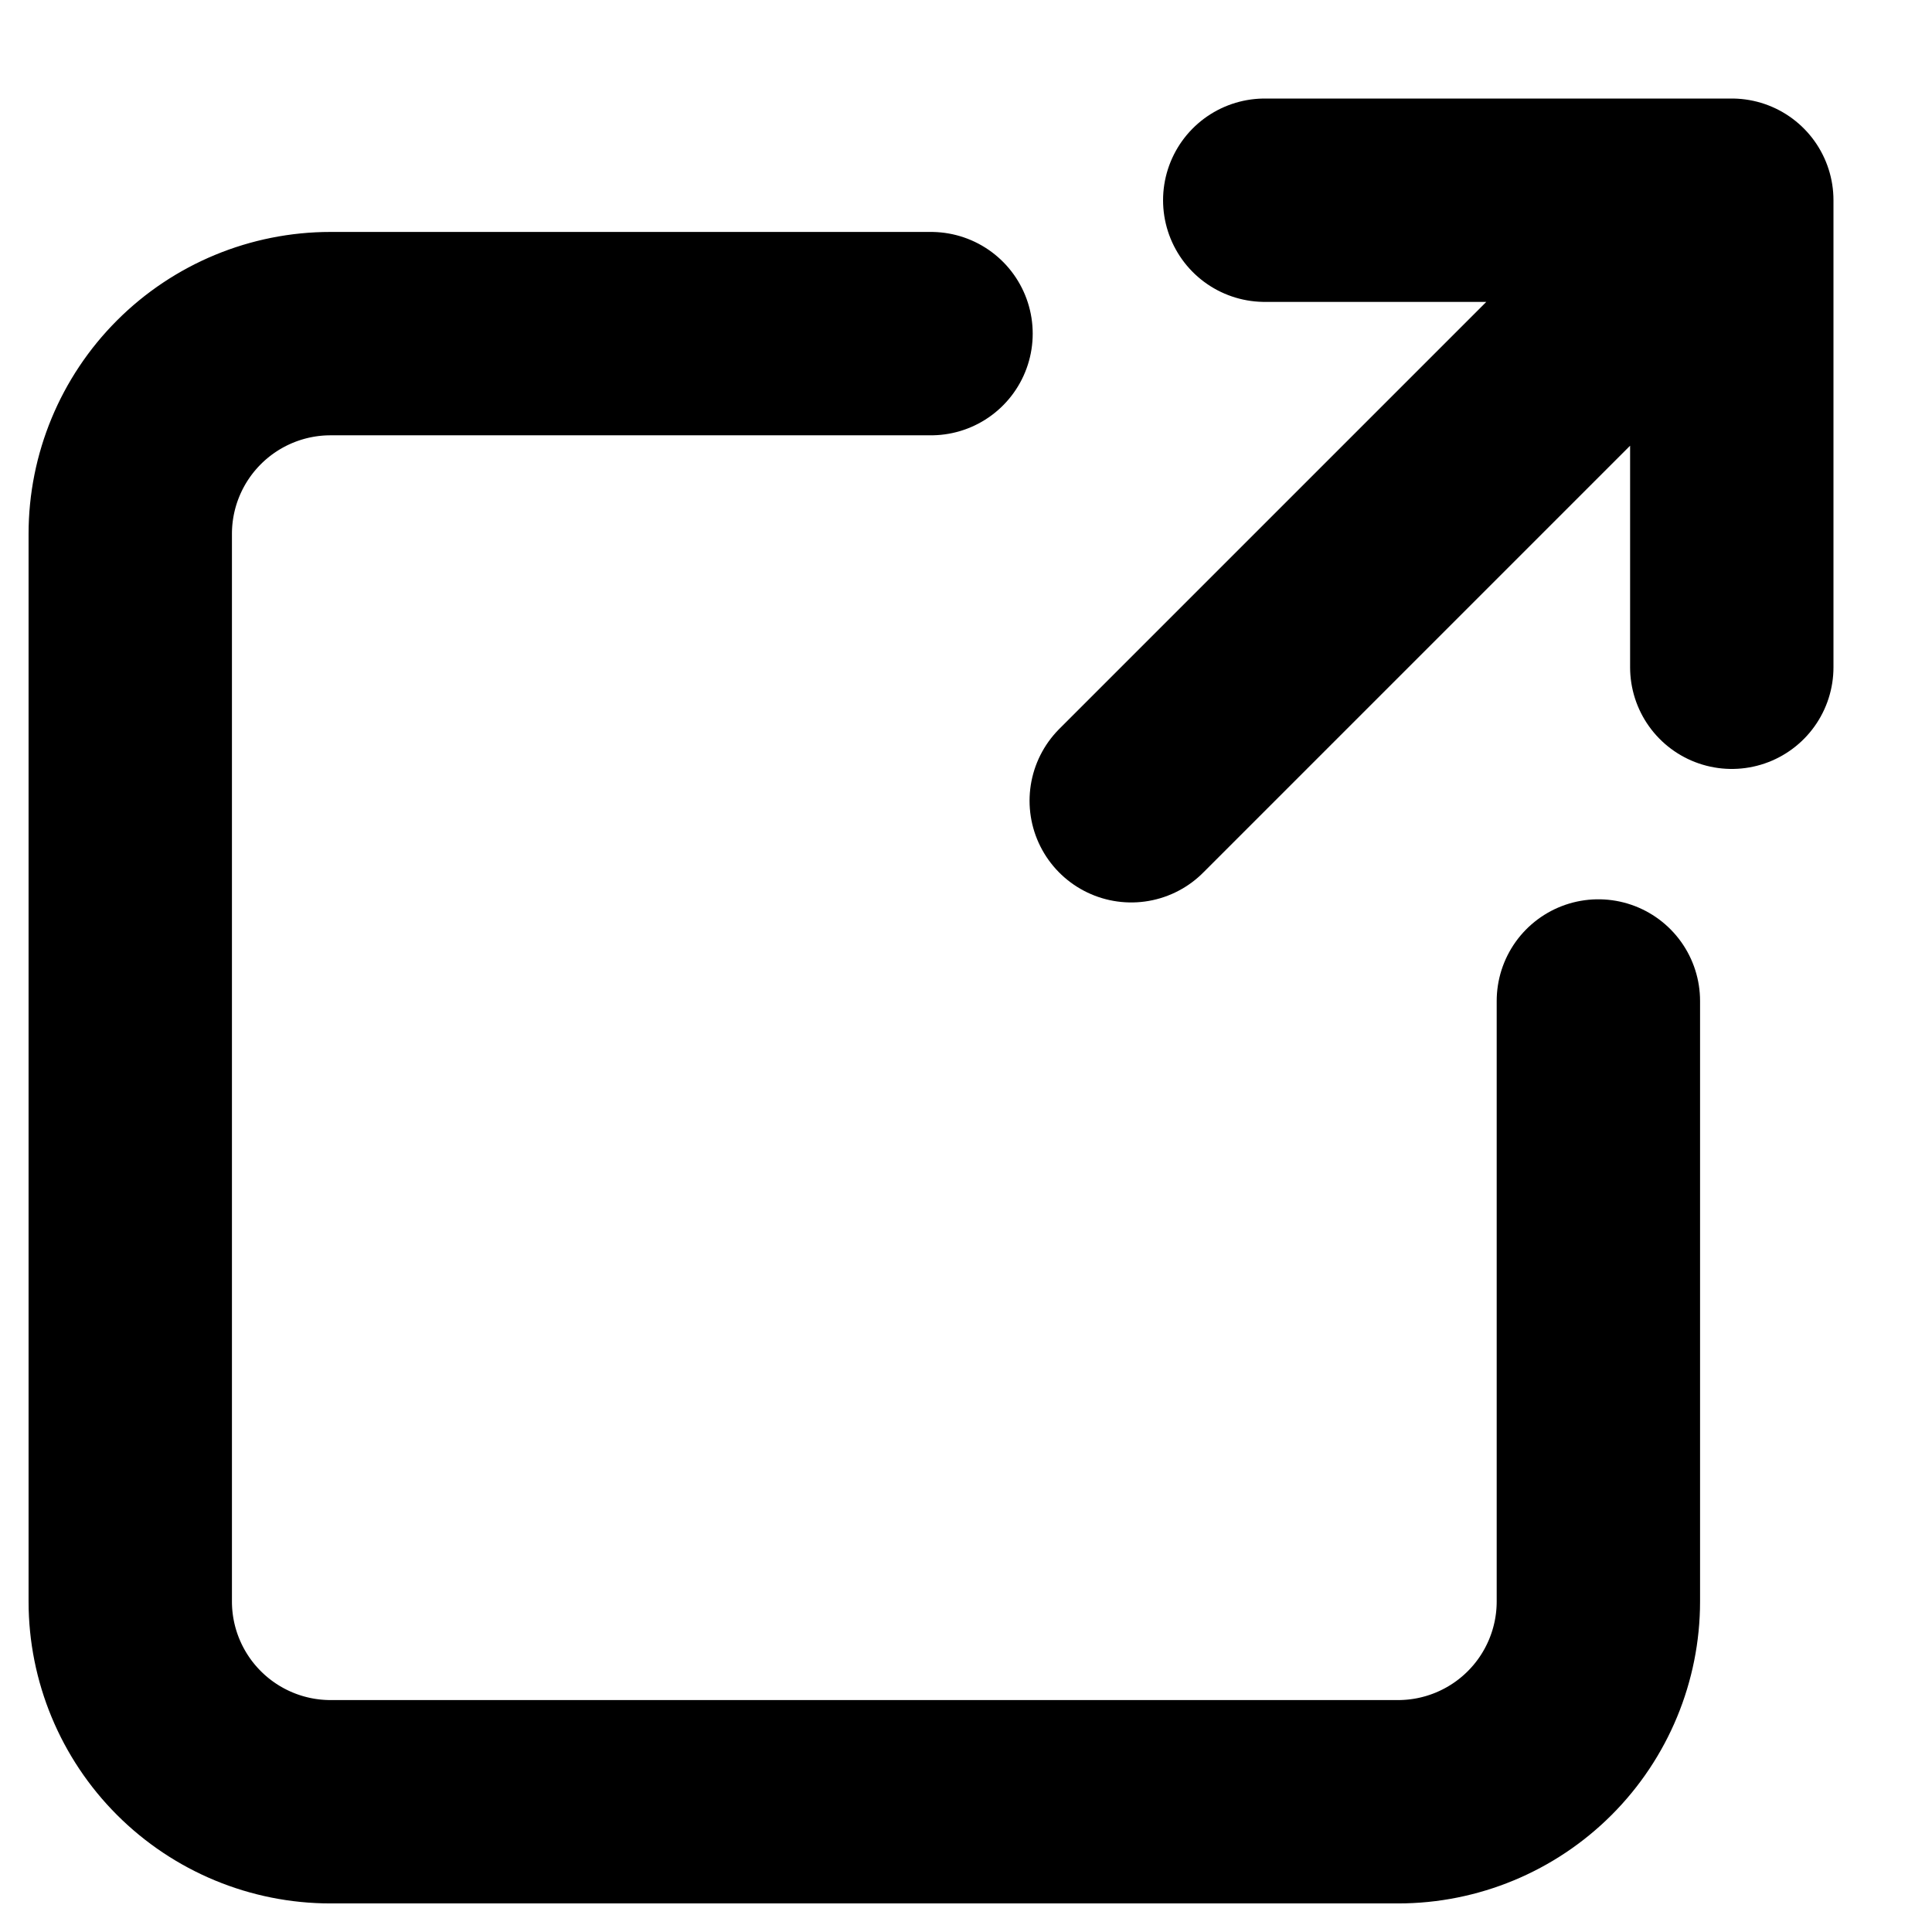 <svg width="19" height="19" viewBox="0 0 19 19" fill="none" xmlns="http://www.w3.org/2000/svg">
<path d="M12.438 1.969H17.031V6.562M16.047 2.953L11.125 7.875M9.156 3.281H3.25C2.728 3.281 2.227 3.489 1.858 3.858C1.489 4.227 1.281 4.728 1.281 5.25V15.75C1.281 16.272 1.489 16.773 1.858 17.142C2.227 17.511 2.728 17.719 3.25 17.719H13.75C14.272 17.719 14.773 17.511 15.142 17.142C15.511 16.773 15.719 16.272 15.719 15.75V9.844" stroke="black" stroke-width="2" stroke-linecap="round" stroke-linejoin="round"/>
</svg>
